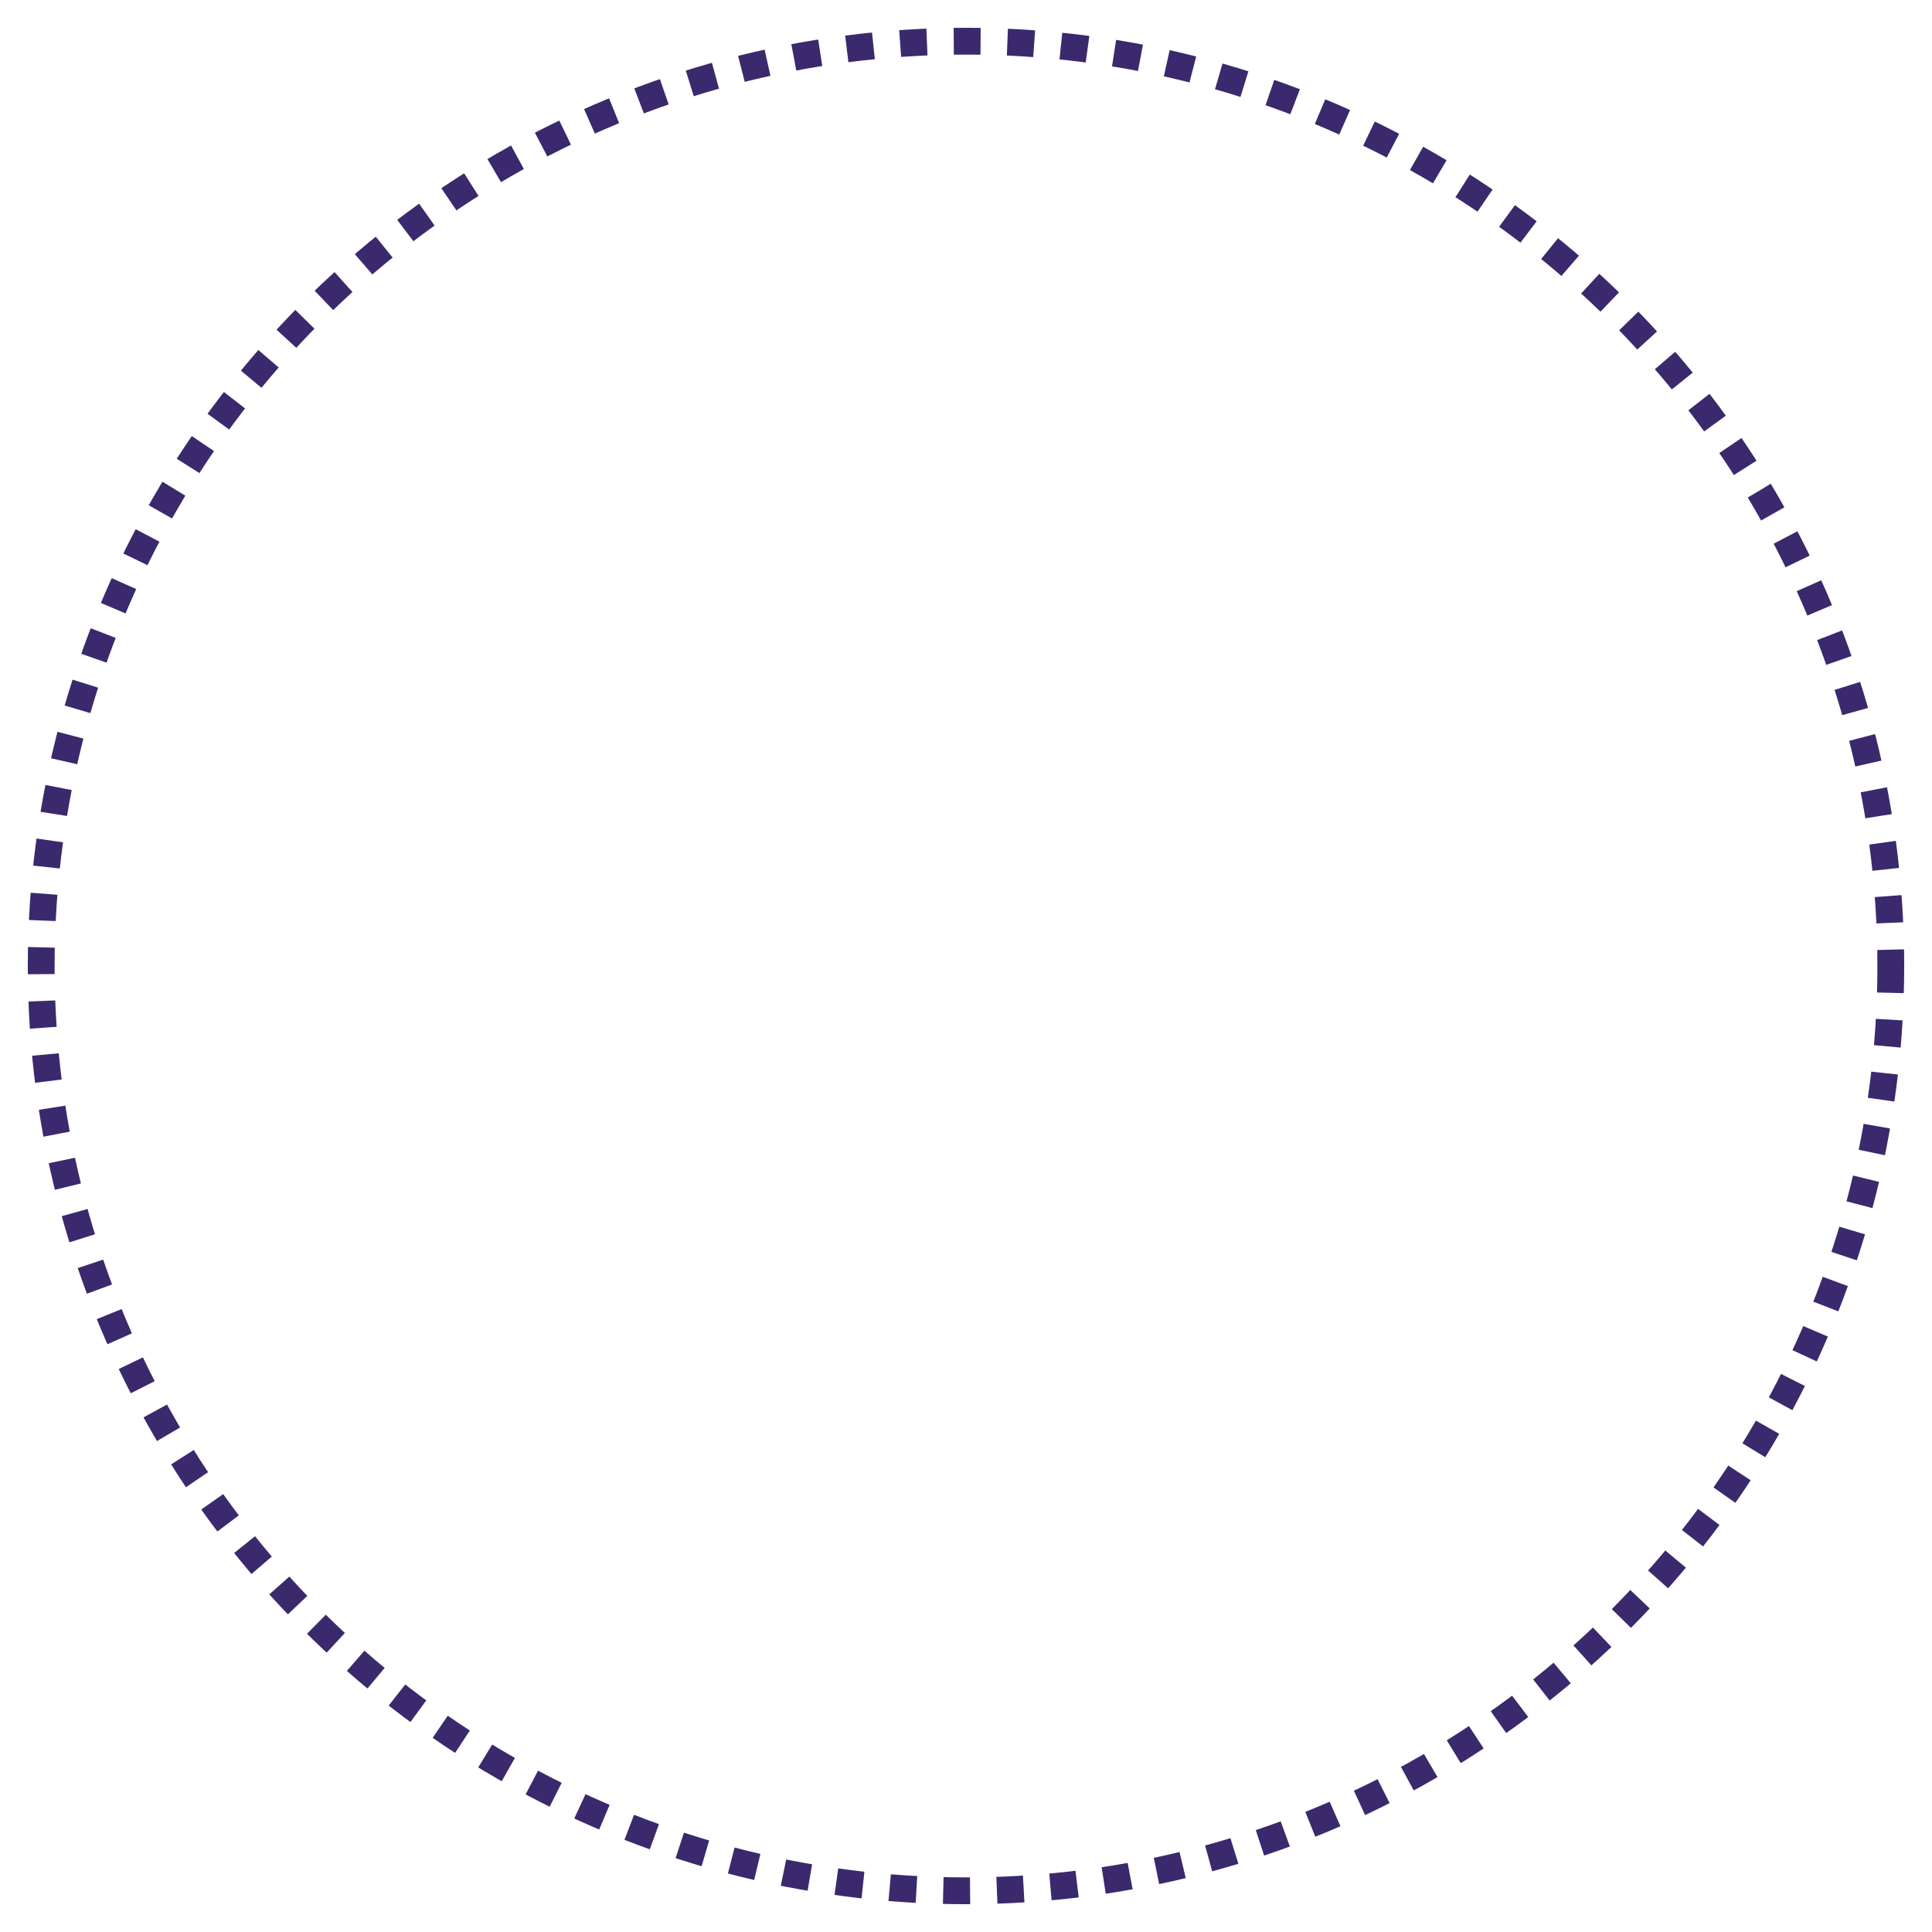<svg width="278" height="278" viewBox="0 0 278 278" fill="none" xmlns="http://www.w3.org/2000/svg">
<g clip-path="url(#clip0_989_3569)" filter="url(#filter0_f_989_3569)">
<circle cx="139" cy="139" r="133.071" stroke="#3B296D" stroke-width="3.857" stroke-dasharray="3.86 3.86"/>
</g>
<defs>
<filter id="filter0_f_989_3569" x="0.914" y="0.914" width="276.171" height="276.171" filterUnits="userSpaceOnUse" color-interpolation-filters="sRGB">
<feFlood flood-opacity="0" result="BackgroundImageFix"/>
<feBlend mode="normal" in="SourceGraphic" in2="BackgroundImageFix" result="shape"/>
<feGaussianBlur stdDeviation="1.543" result="effect1_foregroundBlur_989_3569"/>
</filter>
<clipPath id="clip0_989_3569">
<rect width="270" height="270" fill="white" transform="translate(4 4)"/>
</clipPath>
</defs>
</svg>
